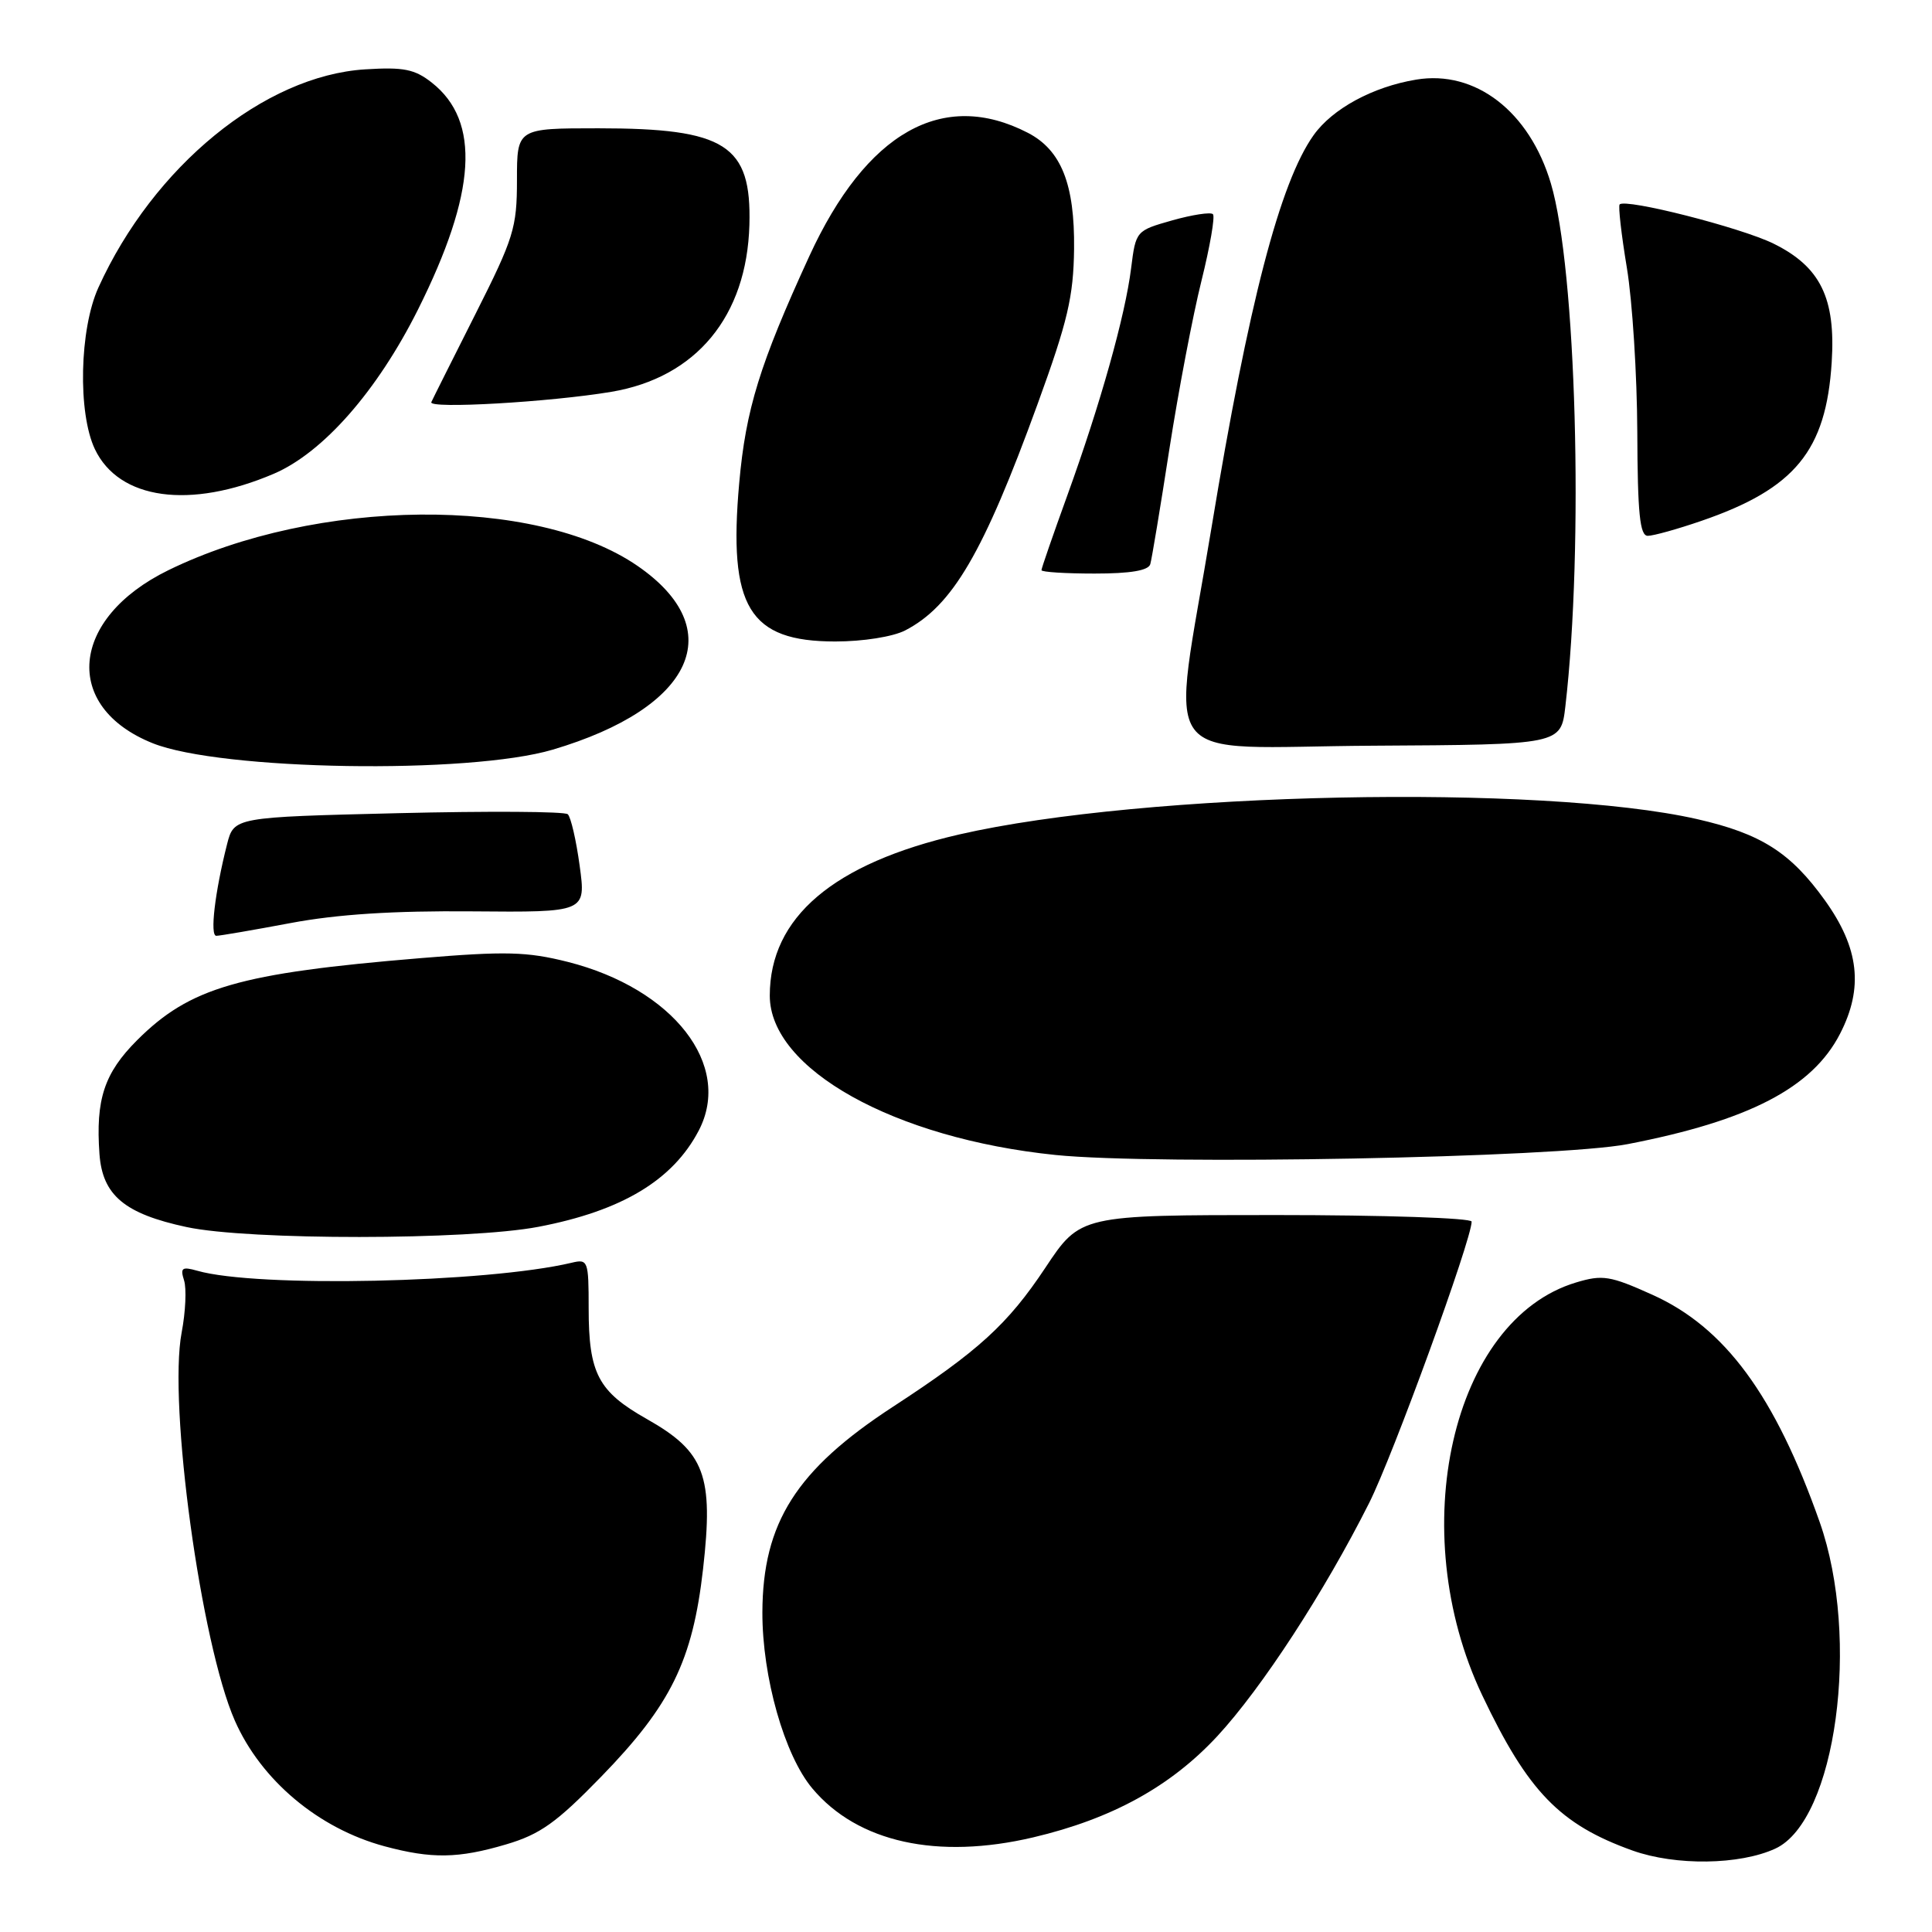 <?xml version="1.0" encoding="UTF-8" standalone="no"?>
<!DOCTYPE svg PUBLIC "-//W3C//DTD SVG 1.1//EN" "http://www.w3.org/Graphics/SVG/1.1/DTD/svg11.dtd" >
<svg xmlns="http://www.w3.org/2000/svg" xmlns:xlink="http://www.w3.org/1999/xlink" version="1.1" viewBox="0 0 256 256">
 <g >
 <path fill="currentColor"
d=" M 235.24 244.95 C 243.28 241.25 246.56 217.13 241.12 201.69 C 235.19 184.88 228.55 175.87 218.92 171.55 C 213.35 169.04 212.34 168.88 208.85 169.93 C 192.38 174.86 186.03 202.79 196.40 224.63 C 202.47 237.41 206.69 241.76 216.33 245.21 C 222.03 247.24 230.51 247.13 235.24 244.95 Z  M 67.07 244.39 C 71.57 243.06 73.73 241.52 79.66 235.42 C 88.89 225.93 91.78 220.05 93.16 207.89 C 94.57 195.50 93.39 192.37 85.73 188.04 C 79.26 184.39 78.00 182.00 78.00 173.34 C 78.00 167.05 77.91 166.80 75.75 167.32 C 64.48 169.99 34.05 170.65 26.14 168.38 C 24.12 167.81 23.86 167.99 24.39 169.66 C 24.73 170.73 24.59 173.84 24.07 176.56 C 22.27 186.04 26.63 217.81 31.12 228.00 C 34.60 235.90 42.20 242.28 50.95 244.64 C 57.20 246.32 60.72 246.27 67.07 244.39 Z  M 136.91 243.46 C 147.34 241.00 155.12 236.72 161.32 230.03 C 167.19 223.68 175.48 210.96 181.41 199.17 C 184.56 192.93 195.00 164.25 195.00 161.87 C 195.00 161.39 183.33 161.00 169.08 161.00 C 143.15 161.00 143.15 161.00 138.51 167.99 C 133.53 175.48 129.66 179.01 118.31 186.41 C 105.51 194.76 101.06 201.77 101.02 213.64 C 101.00 222.21 103.94 232.59 107.65 236.99 C 113.64 244.12 124.21 246.45 136.91 243.46 Z  M 71.34 162.56 C 82.39 160.45 89.15 156.39 92.59 149.80 C 97.11 141.14 89.22 130.99 75.21 127.45 C 69.84 126.10 67.01 126.02 55.71 126.96 C 31.67 128.95 25.16 130.84 18.16 137.84 C 13.81 142.19 12.66 145.69 13.18 152.92 C 13.58 158.38 16.50 160.83 24.72 162.59 C 32.95 164.36 62.05 164.34 71.34 162.56 Z  M 215.69 151.60 C 231.76 148.49 240.13 144.14 243.81 136.99 C 246.95 130.90 246.35 125.63 241.81 119.30 C 237.25 112.95 233.35 110.47 224.89 108.54 C 204.25 103.85 151.60 104.94 127.10 110.57 C 110.41 114.41 102.00 121.56 102.00 131.93 C 102.00 141.65 118.49 150.85 139.85 153.04 C 153.24 154.41 206.39 153.41 215.69 151.60 Z  M 38.50 122.31 C 44.72 121.14 52.15 120.67 62.58 120.76 C 77.65 120.89 77.65 120.89 76.81 114.73 C 76.35 111.34 75.64 108.26 75.23 107.89 C 74.83 107.52 64.71 107.46 52.75 107.75 C 31.00 108.28 31.00 108.28 30.08 111.89 C 28.48 118.19 27.79 124.00 28.66 124.00 C 29.12 124.00 33.55 123.24 38.50 122.31 Z  M 73.25 99.33 C 91.92 93.80 96.71 83.40 84.47 74.98 C 70.97 65.69 41.92 65.96 22.30 75.56 C 9.27 81.93 8.21 93.66 20.23 98.48 C 29.26 102.10 62.13 102.63 73.25 99.33 Z  M 207.42 93.59 C 209.88 72.36 208.86 35.62 205.50 24.31 C 202.67 14.77 195.49 9.24 187.65 10.55 C 181.91 11.50 176.56 14.40 174.06 17.91 C 169.60 24.18 165.44 40.17 160.53 69.92 C 155.17 102.42 152.62 98.98 181.91 98.81 C 206.83 98.67 206.83 98.67 207.42 93.59 Z  M 119.93 83.54 C 126.21 80.29 130.31 73.27 137.50 53.50 C 141.48 42.56 142.24 39.31 142.32 33.00 C 142.42 24.41 140.62 19.89 136.20 17.60 C 124.93 11.78 114.79 17.51 107.23 33.96 C 100.67 48.26 98.82 54.23 97.95 64.00 C 96.48 80.45 99.24 85.00 110.68 85.00 C 114.36 85.00 118.31 84.37 119.93 83.54 Z  M 152.42 74.75 C 152.62 74.06 153.76 67.20 154.95 59.50 C 156.15 51.80 158.06 41.77 159.20 37.21 C 160.33 32.66 161.02 28.68 160.72 28.38 C 160.42 28.08 157.99 28.45 155.33 29.20 C 150.53 30.56 150.50 30.59 149.88 35.53 C 149.10 41.82 145.81 53.53 141.42 65.66 C 139.54 70.85 138.00 75.30 138.00 75.55 C 138.00 75.80 141.16 76.00 145.03 76.00 C 149.80 76.00 152.18 75.60 152.42 74.75 Z  M 225.44 69.02 C 237.84 64.76 241.97 59.73 242.71 48.00 C 243.25 39.50 241.22 35.35 235.00 32.28 C 230.67 30.15 215.37 26.26 214.61 27.09 C 214.41 27.32 214.84 31.10 215.57 35.50 C 216.30 39.90 216.92 49.69 216.95 57.25 C 216.99 68.07 217.29 71.00 218.34 71.00 C 219.08 71.00 222.28 70.11 225.44 69.02 Z  M 36.27 62.78 C 42.81 59.98 49.97 51.83 55.38 41.03 C 63.12 25.56 63.71 16.07 57.23 10.96 C 54.95 9.16 53.49 8.87 48.38 9.19 C 35.02 10.03 20.32 22.06 13.04 38.10 C 10.53 43.62 10.29 54.71 12.57 59.51 C 15.76 66.22 25.17 67.52 36.27 62.78 Z  M 81.00 51.92 C 92.25 50.03 98.96 41.92 99.30 29.79 C 99.59 19.20 96.16 17.00 79.28 17.00 C 68.50 17.00 68.50 17.00 68.50 23.86 C 68.50 30.19 68.07 31.56 63.00 41.61 C 59.98 47.60 57.34 52.86 57.15 53.29 C 56.75 54.21 72.88 53.28 81.00 51.92 Z "/>
</g>
</svg>